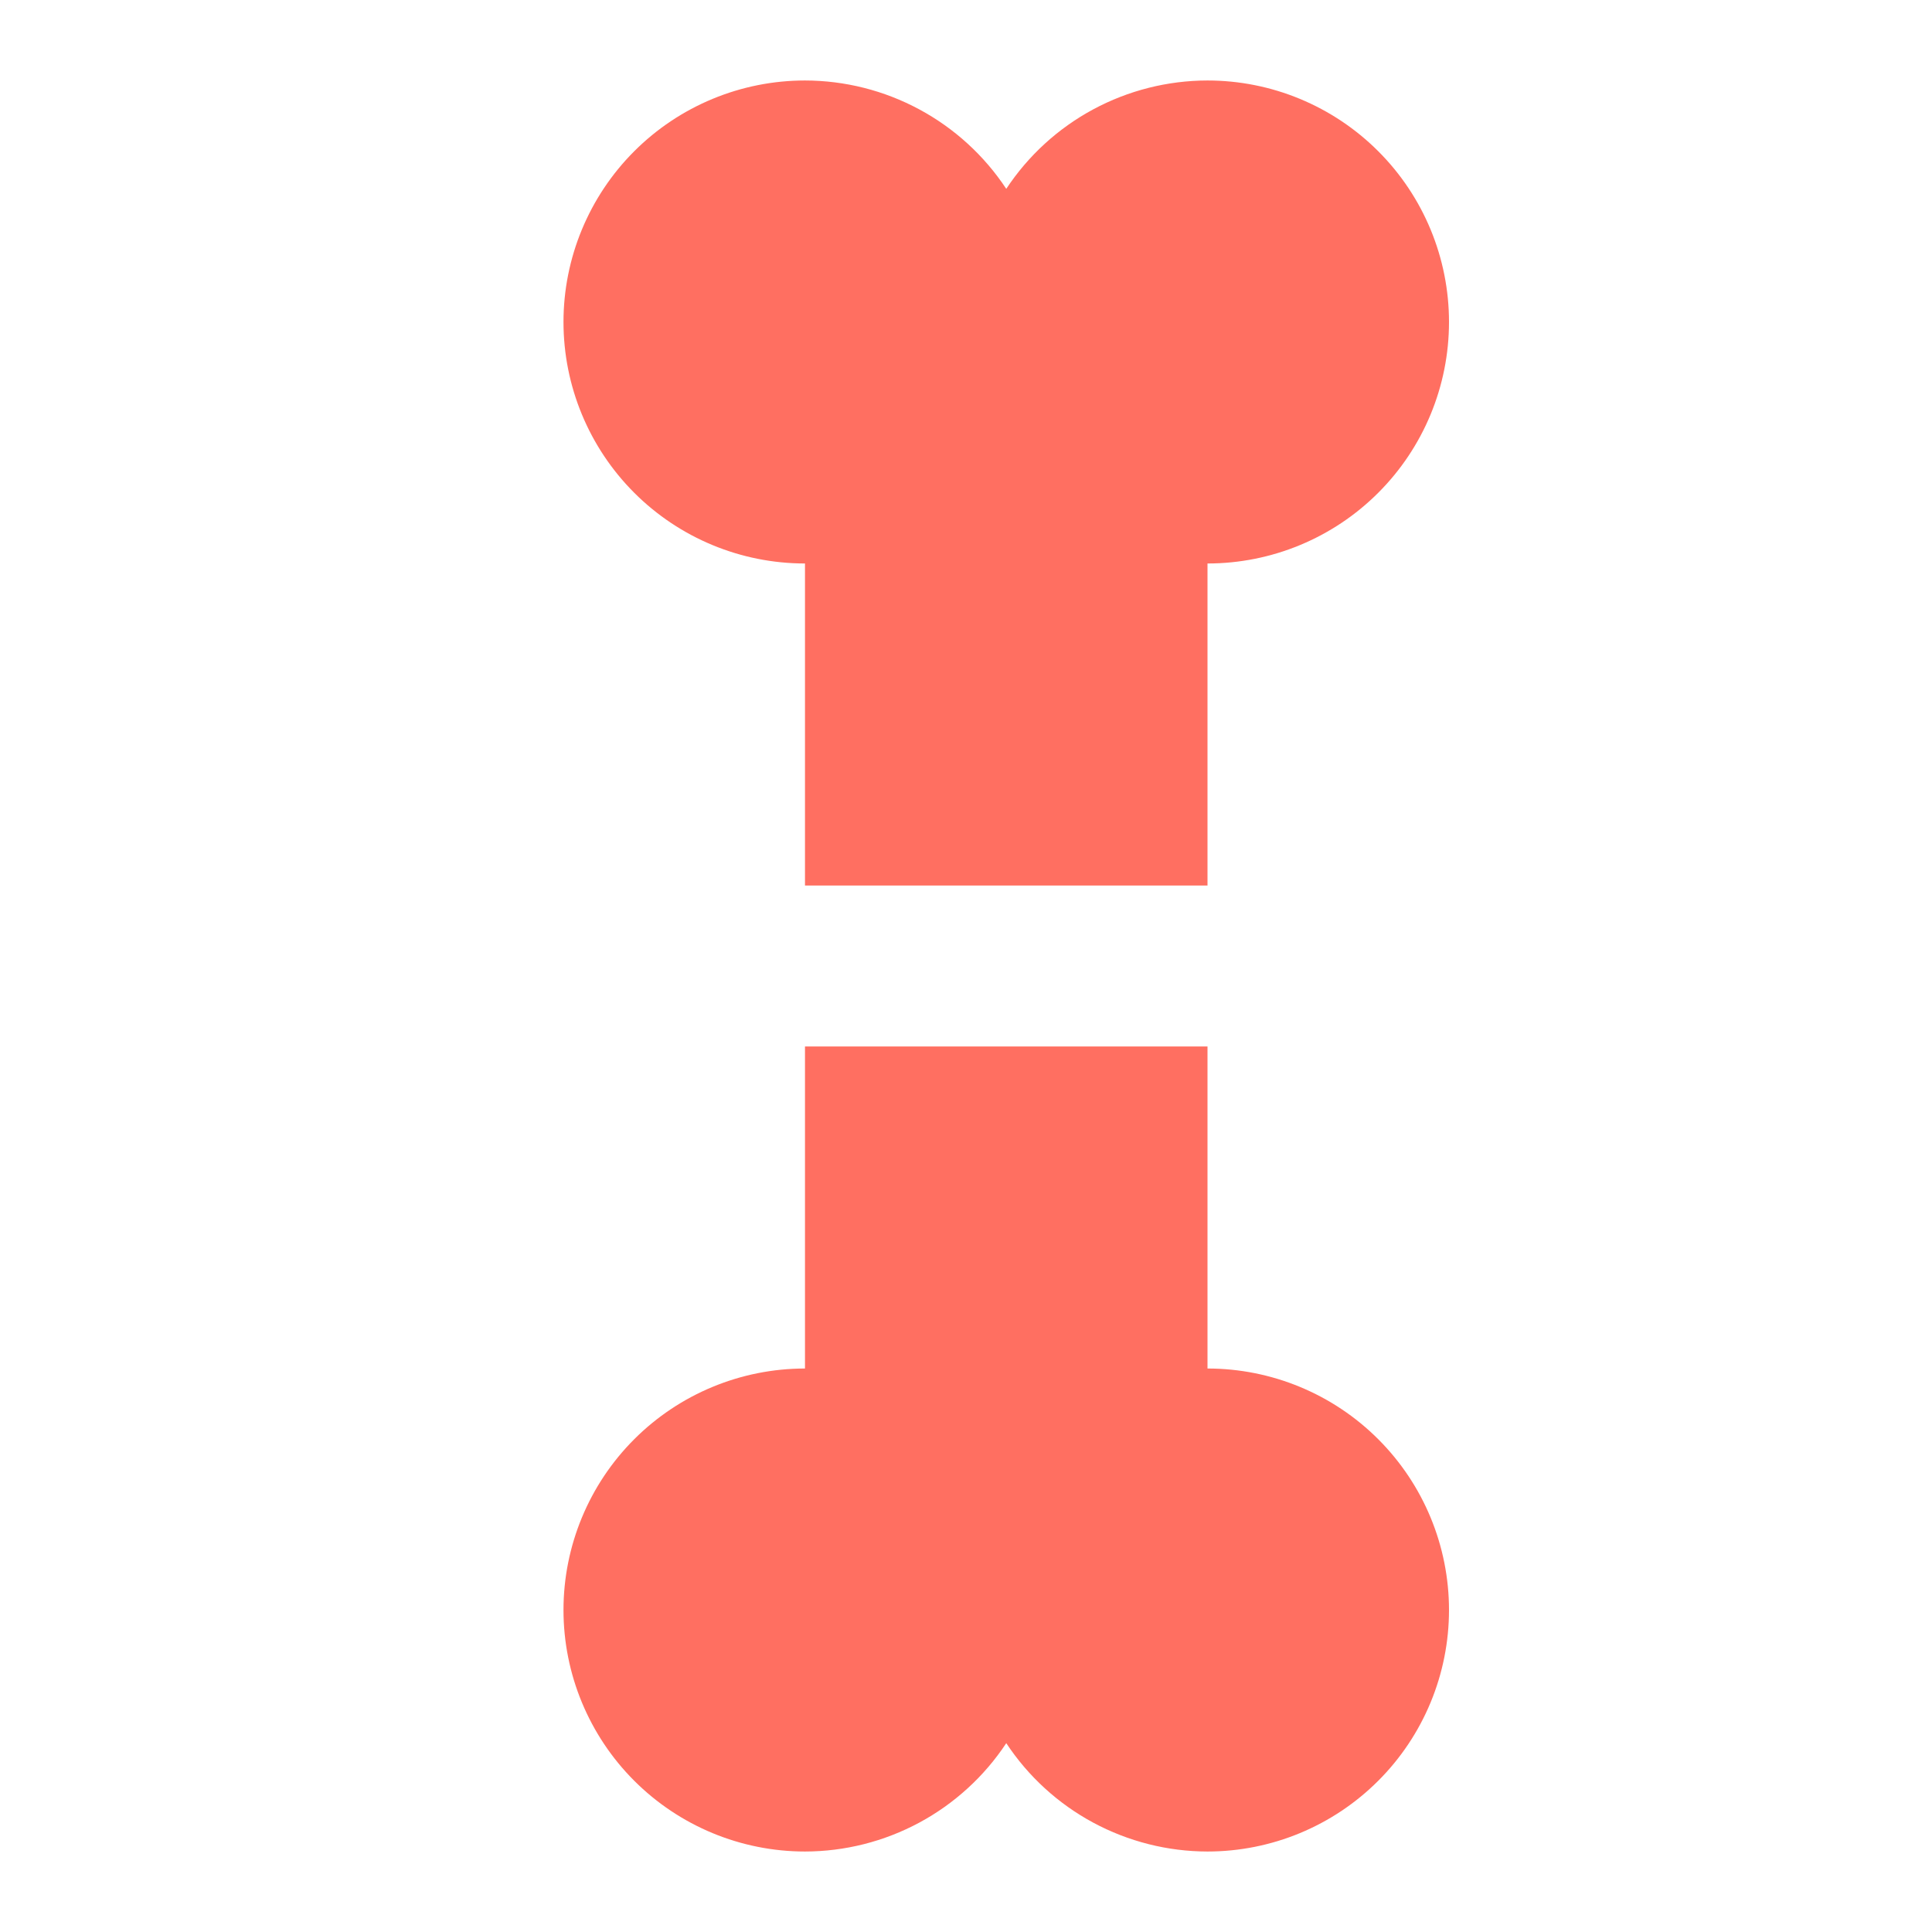 <svg width="50" height="50" viewBox="0 0 50 50" fill="none" xmlns="http://www.w3.org/2000/svg">
<path d="M20.833 2.083C19.176 2.083 17.586 2.742 16.414 3.914C15.242 5.086 14.583 6.676 14.583 8.333C14.583 9.991 15.242 11.581 16.414 12.753C17.586 13.925 19.176 14.583 20.833 14.583V22.917H31.25V14.583C32.908 14.583 34.497 13.925 35.669 12.753C36.842 11.581 37.5 9.991 37.5 8.333C37.5 6.676 36.842 5.086 35.669 3.914C34.497 2.742 32.908 2.083 31.25 2.083C30.218 2.084 29.202 2.341 28.293 2.83C27.384 3.319 26.611 4.026 26.042 4.887C25.473 4.026 24.699 3.319 23.79 2.83C22.881 2.341 21.866 2.084 20.833 2.083ZM20.833 27.083V35.417C19.176 35.417 17.586 36.075 16.414 37.247C15.242 38.419 14.583 40.009 14.583 41.667C14.583 43.324 15.242 44.914 16.414 46.086C17.586 47.258 19.176 47.917 20.833 47.917C21.866 47.916 22.881 47.659 23.79 47.17C24.699 46.681 25.473 45.974 26.042 45.113C26.611 45.974 27.384 46.681 28.293 47.17C29.202 47.659 30.218 47.916 31.25 47.917C32.908 47.917 34.497 47.258 35.669 46.086C36.842 44.914 37.5 43.324 37.5 41.667C37.5 40.009 36.842 38.419 35.669 37.247C34.497 36.075 32.908 35.417 31.25 35.417V27.083H20.833Z" fill="#FF6F61"/>
</svg>
